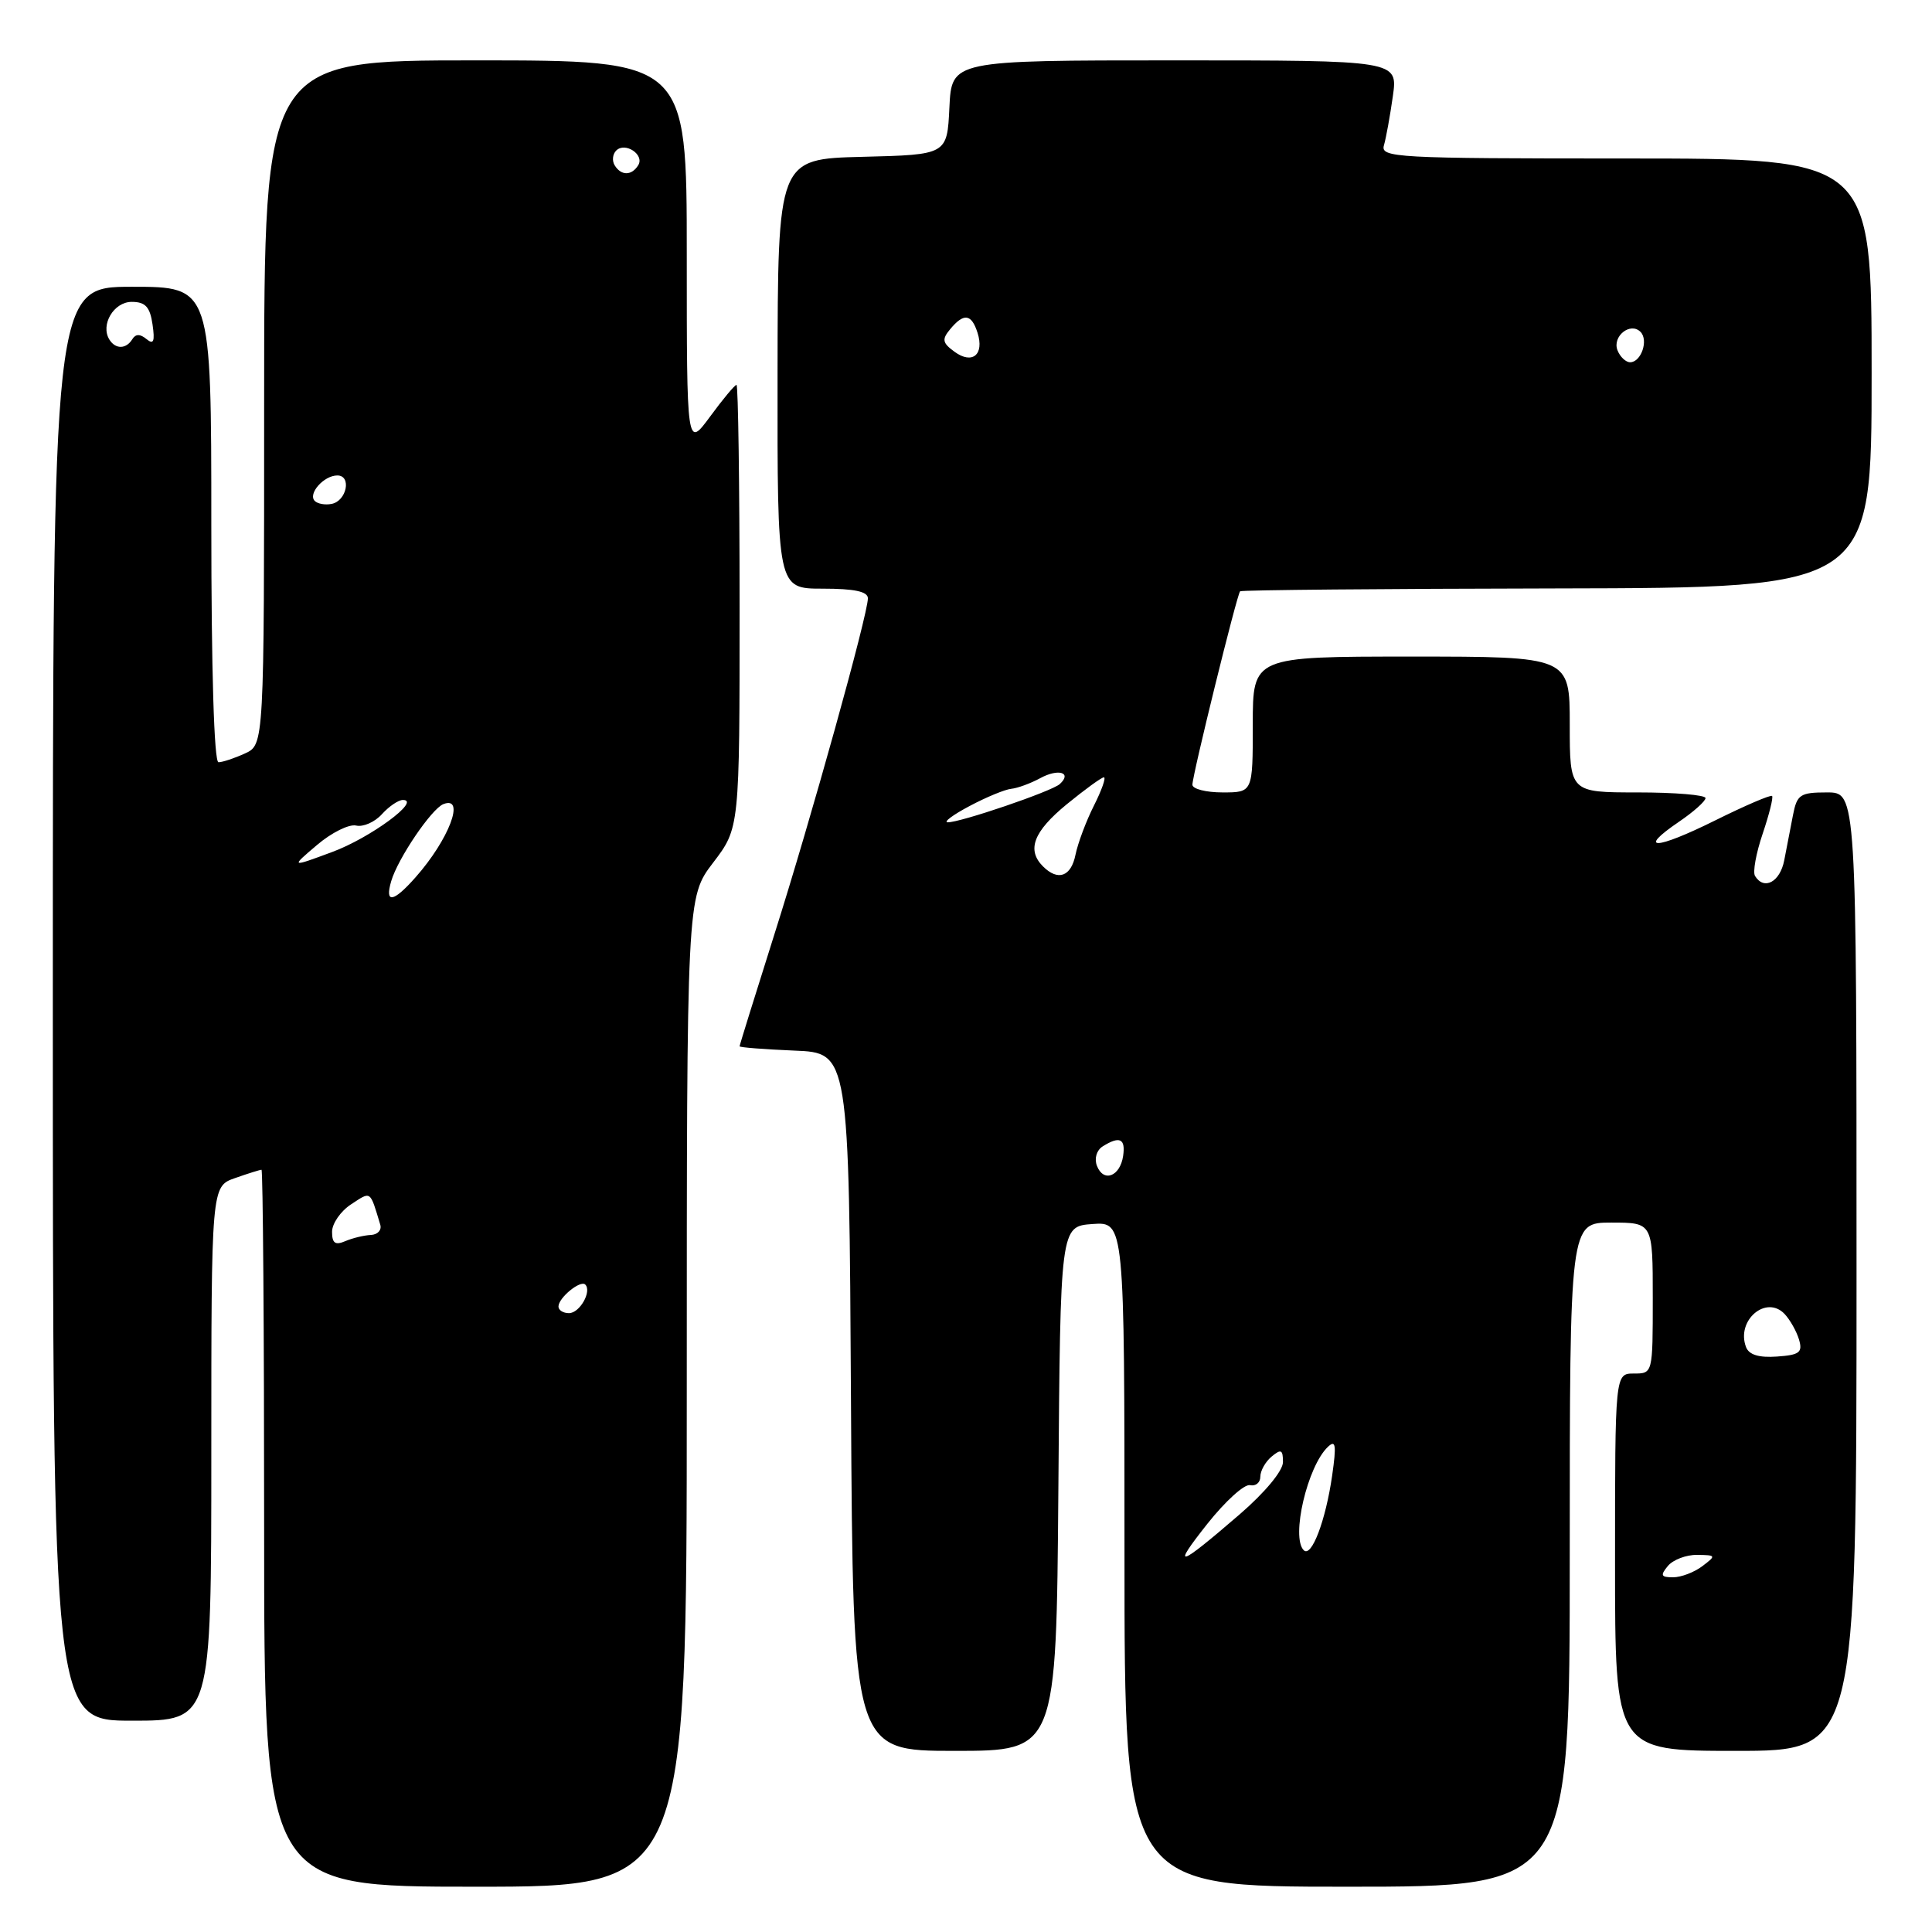 <?xml version="1.0" encoding="UTF-8" standalone="no"?>
<!DOCTYPE svg PUBLIC "-//W3C//DTD SVG 1.1//EN" "http://www.w3.org/Graphics/SVG/1.1/DTD/svg11.dtd" >
<svg xmlns="http://www.w3.org/2000/svg" xmlns:xlink="http://www.w3.org/1999/xlink" version="1.1" viewBox="0 0 256 256">
 <g >
 <path fill="currentColor"
d=" M 91.00 184.44 C 91.00 118.88 91.00 118.88 94.50 114.30 C 98.00 109.71 98.00 109.71 98.00 80.36 C 98.00 64.21 97.81 51.00 97.59 51.00 C 97.36 51.00 95.78 52.89 94.09 55.20 C 91.00 59.39 91.00 59.39 91.00 33.70 C 91.00 8.00 91.00 8.00 63.00 8.00 C 35.00 8.00 35.00 8.00 35.00 53.34 C 35.00 98.68 35.00 98.68 32.45 99.84 C 31.05 100.48 29.48 101.00 28.95 101.00 C 28.37 101.00 28.00 88.80 28.00 69.50 C 28.00 38.00 28.00 38.00 17.50 38.00 C 7.00 38.00 7.00 38.00 7.00 133.00 C 7.00 228.00 7.00 228.00 17.50 228.00 C 28.00 228.00 28.00 228.00 28.00 192.60 C 28.00 157.20 28.00 157.20 31.15 156.10 C 32.88 155.49 34.46 155.00 34.65 155.00 C 34.84 155.00 35.00 176.38 35.00 202.50 C 35.00 250.00 35.00 250.00 63.00 250.00 C 91.00 250.00 91.00 250.00 91.00 184.44 Z  M 208.00 206.00 C 208.00 162.00 208.00 162.00 213.50 162.00 C 219.00 162.00 219.00 162.00 219.00 172.00 C 219.00 182.00 219.00 182.00 216.50 182.00 C 214.00 182.00 214.00 182.00 214.00 207.00 C 214.00 232.00 214.00 232.00 230.00 232.00 C 246.00 232.00 246.00 232.00 246.00 168.50 C 246.00 105.00 246.00 105.00 242.08 105.00 C 238.52 105.00 238.11 105.28 237.58 108.00 C 237.26 109.65 236.74 112.35 236.42 114.00 C 235.86 116.88 233.74 118.01 232.55 116.07 C 232.23 115.56 232.69 113.05 233.56 110.48 C 234.43 107.91 234.99 105.66 234.81 105.47 C 234.62 105.29 231.21 106.75 227.23 108.73 C 219.36 112.63 216.85 112.72 222.47 108.89 C 224.40 107.58 225.99 106.16 225.99 105.75 C 226.00 105.34 221.95 105.00 217.00 105.00 C 208.00 105.00 208.00 105.00 208.00 96.00 C 208.00 87.00 208.00 87.00 187.00 87.00 C 166.00 87.00 166.00 87.00 166.00 96.00 C 166.00 105.00 166.00 105.00 162.00 105.00 C 159.80 105.00 158.00 104.54 158.00 103.98 C 158.00 102.71 163.90 78.76 164.32 78.35 C 164.49 78.18 183.39 78.01 206.31 77.97 C 248.00 77.89 248.00 77.89 248.00 49.45 C 248.00 21.00 248.00 21.00 215.43 21.00 C 184.89 21.00 182.90 20.89 183.38 19.25 C 183.66 18.29 184.19 15.36 184.56 12.75 C 185.23 8.00 185.23 8.00 155.66 8.00 C 126.10 8.00 126.10 8.00 125.80 14.25 C 125.50 20.50 125.50 20.50 114.28 20.78 C 103.06 21.06 103.06 21.06 103.03 49.53 C 103.00 78.00 103.00 78.00 109.00 78.00 C 113.22 78.00 115.00 78.38 115.00 79.28 C 115.00 81.42 107.45 108.56 102.57 123.93 C 100.06 131.87 98.00 138.49 98.00 138.64 C 98.00 138.79 101.26 139.04 105.25 139.21 C 112.50 139.50 112.50 139.50 112.76 185.75 C 113.02 232.00 113.02 232.00 126.50 232.00 C 139.97 232.00 139.97 232.00 140.24 197.25 C 140.50 162.50 140.50 162.50 144.75 162.19 C 149.00 161.89 149.00 161.89 149.00 205.94 C 149.00 250.00 149.00 250.00 178.50 250.00 C 208.00 250.00 208.00 250.00 208.00 206.00 Z  M 74.00 173.12 C 74.00 171.96 76.91 169.58 77.55 170.21 C 78.45 171.12 76.81 174.00 75.39 174.00 C 74.63 174.00 74.00 173.61 74.00 173.12 Z  M 44.00 163.22 C 44.00 162.13 45.13 160.49 46.52 159.58 C 49.20 157.82 49.00 157.68 50.39 162.29 C 50.60 162.99 50.04 163.60 49.14 163.64 C 48.24 163.68 46.71 164.05 45.75 164.46 C 44.42 165.03 44.00 164.74 44.00 163.22 Z  M 51.84 116.75 C 52.72 113.75 57.18 107.17 58.75 106.55 C 61.72 105.39 59.49 111.25 55.06 116.25 C 52.11 119.59 50.95 119.77 51.84 116.75 Z  M 42.00 111.97 C 43.92 110.33 46.26 109.17 47.19 109.39 C 48.12 109.61 49.66 108.93 50.60 107.89 C 51.54 106.85 52.79 106.00 53.38 106.00 C 55.89 106.00 49.05 111.04 44.00 112.90 C 38.50 114.94 38.50 114.94 42.00 111.97 Z  M 41.71 66.38 C 40.76 65.43 42.91 63.00 44.70 63.00 C 46.62 63.00 45.94 66.39 43.94 66.77 C 43.09 66.94 42.09 66.76 41.71 66.38 Z  M 14.49 44.99 C 13.28 43.03 15.08 40.00 17.45 40.00 C 19.26 40.00 19.87 40.66 20.21 42.98 C 20.54 45.25 20.36 45.71 19.41 44.93 C 18.57 44.23 17.97 44.23 17.53 44.95 C 16.71 46.28 15.30 46.30 14.49 44.99 Z  M 81.45 21.91 C 81.08 21.31 81.17 20.43 81.65 19.95 C 82.83 18.77 85.43 20.49 84.57 21.89 C 83.70 23.30 82.31 23.31 81.45 21.91 Z  M 221.00 207.50 C 221.68 206.68 223.43 206.01 224.87 206.03 C 227.40 206.06 227.43 206.12 225.56 207.53 C 224.49 208.34 222.75 209.00 221.69 209.00 C 220.08 209.00 219.97 208.75 221.00 207.50 Z  M 160.00 201.89 C 162.35 198.93 164.88 196.63 165.63 196.79 C 166.39 196.96 167.00 196.45 167.00 195.67 C 167.00 194.88 167.68 193.68 168.50 193.00 C 169.75 191.96 170.00 192.09 170.00 193.73 C 170.00 194.89 167.63 197.75 164.25 200.67 C 156.03 207.76 155.15 208.01 160.00 201.89 Z  M 172.75 205.41 C 171.04 203.70 173.24 194.29 175.95 191.72 C 176.99 190.73 177.10 191.45 176.52 195.50 C 175.66 201.50 173.78 206.44 172.75 205.41 Z  M 231.36 178.50 C 230.01 174.97 234.02 171.53 236.47 174.11 C 237.19 174.88 238.05 176.40 238.38 177.50 C 238.88 179.21 238.45 179.54 235.46 179.75 C 233.07 179.92 231.75 179.52 231.36 178.50 Z  M 145.35 154.48 C 144.98 153.51 145.30 152.42 146.10 151.91 C 148.36 150.49 149.16 150.86 148.82 153.17 C 148.42 155.89 146.22 156.73 145.35 154.48 Z  M 138.20 114.80 C 136.01 112.61 136.95 110.18 141.35 106.57 C 143.75 104.61 145.96 103.00 146.27 103.00 C 146.58 103.00 145.99 104.69 144.95 106.75 C 143.91 108.81 142.82 111.74 142.51 113.25 C 141.93 116.16 140.19 116.79 138.20 114.80 Z  M 128.50 106.79 C 130.70 105.62 133.18 104.60 134.00 104.52 C 134.82 104.44 136.55 103.81 137.84 103.11 C 140.23 101.80 142.10 102.36 140.43 103.89 C 139.37 104.86 127.15 109.02 125.56 108.96 C 124.98 108.93 126.30 107.95 128.50 106.79 Z  M 126.48 46.61 C 124.86 45.43 124.78 44.97 125.91 43.61 C 127.71 41.44 128.73 41.58 129.53 44.10 C 130.45 47.00 128.83 48.33 126.48 46.61 Z  M 214.32 46.40 C 213.62 44.56 216.03 42.63 217.37 43.97 C 218.47 45.07 217.46 48.00 216.00 48.00 C 215.42 48.00 214.66 47.28 214.32 46.40 Z "/>
</g>
</svg>